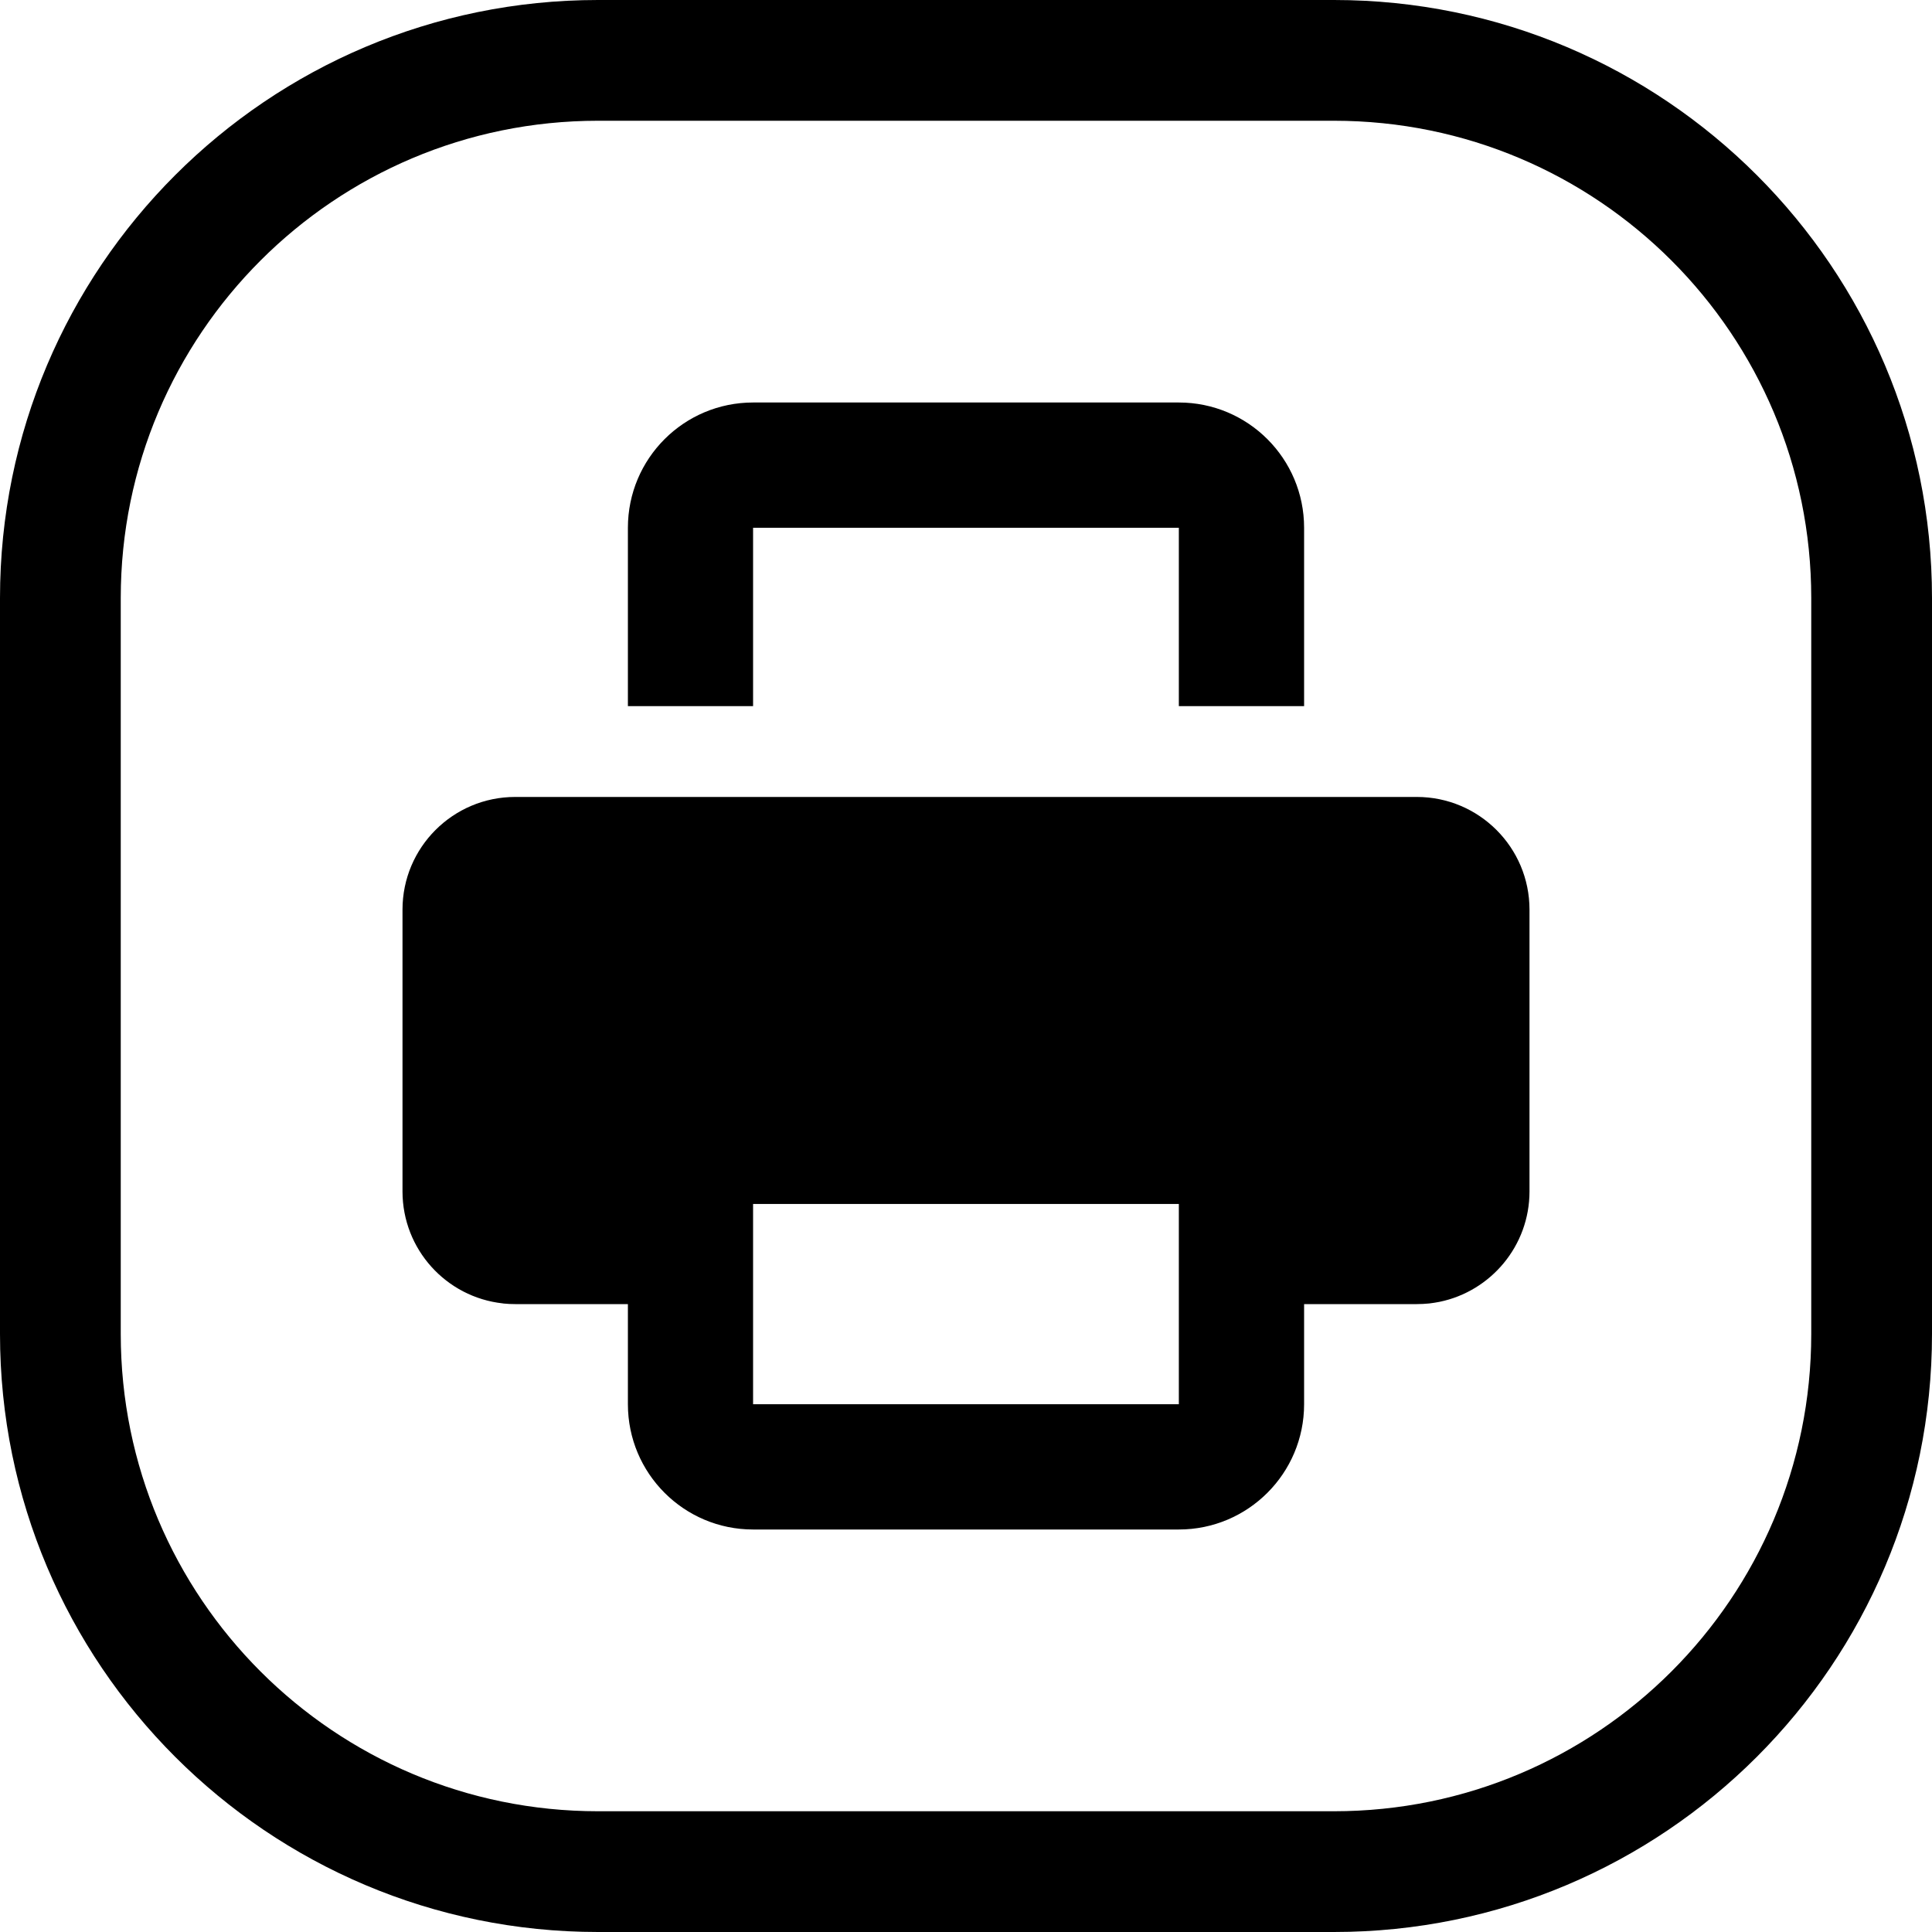 <svg width="24" height="24" viewBox="0 0 24 24" fill="none" xmlns="http://www.w3.org/2000/svg">
<path d="M6.4 16.2H7.8V17.444C7.8 18.303 8.496 19 9.355 19H14.644C15.503 19 16.2 18.303 16.2 17.444V16.2H17.6C17.652 16.2 17.704 16.197 17.755 16.192C17.798 16.187 17.84 16.18 17.882 16.172C18.52 16.041 19 15.476 19 14.8V11.3C19 10.527 18.373 9.9 17.6 9.9H6.4C5.627 9.9 5 10.527 5 11.3V14.8C5 15.521 5.544 16.114 6.244 16.191L6.257 16.193C6.304 16.198 6.352 16.2 6.4 16.2ZM9.355 14.956H14.644V17.444H9.355V14.956Z" fill="black"/>
<path d="M14.644 6.556V8.772H16.2V6.556C16.2 5.696 15.503 5 14.644 5H9.355C8.496 5 7.8 5.696 7.8 6.556V8.772H9.355V6.556L14.644 6.556Z" fill="black"/>
<path d="M24 7.429C24 3.326 20.674 0 16.571 0H7.429C3.326 0 0 3.326 0 7.429V16.571C0 20.674 3.326 24 7.429 24H16.571C20.674 24 24 20.674 24 16.571V7.429ZM22.5 16.571C22.5 19.846 19.846 22.5 16.571 22.5H7.429C4.154 22.5 1.5 19.846 1.5 16.571V7.429C1.5 4.154 4.154 1.5 7.429 1.5H16.571C19.846 1.5 22.5 4.154 22.5 7.429V16.571Z" fill="black"/>
</svg>

